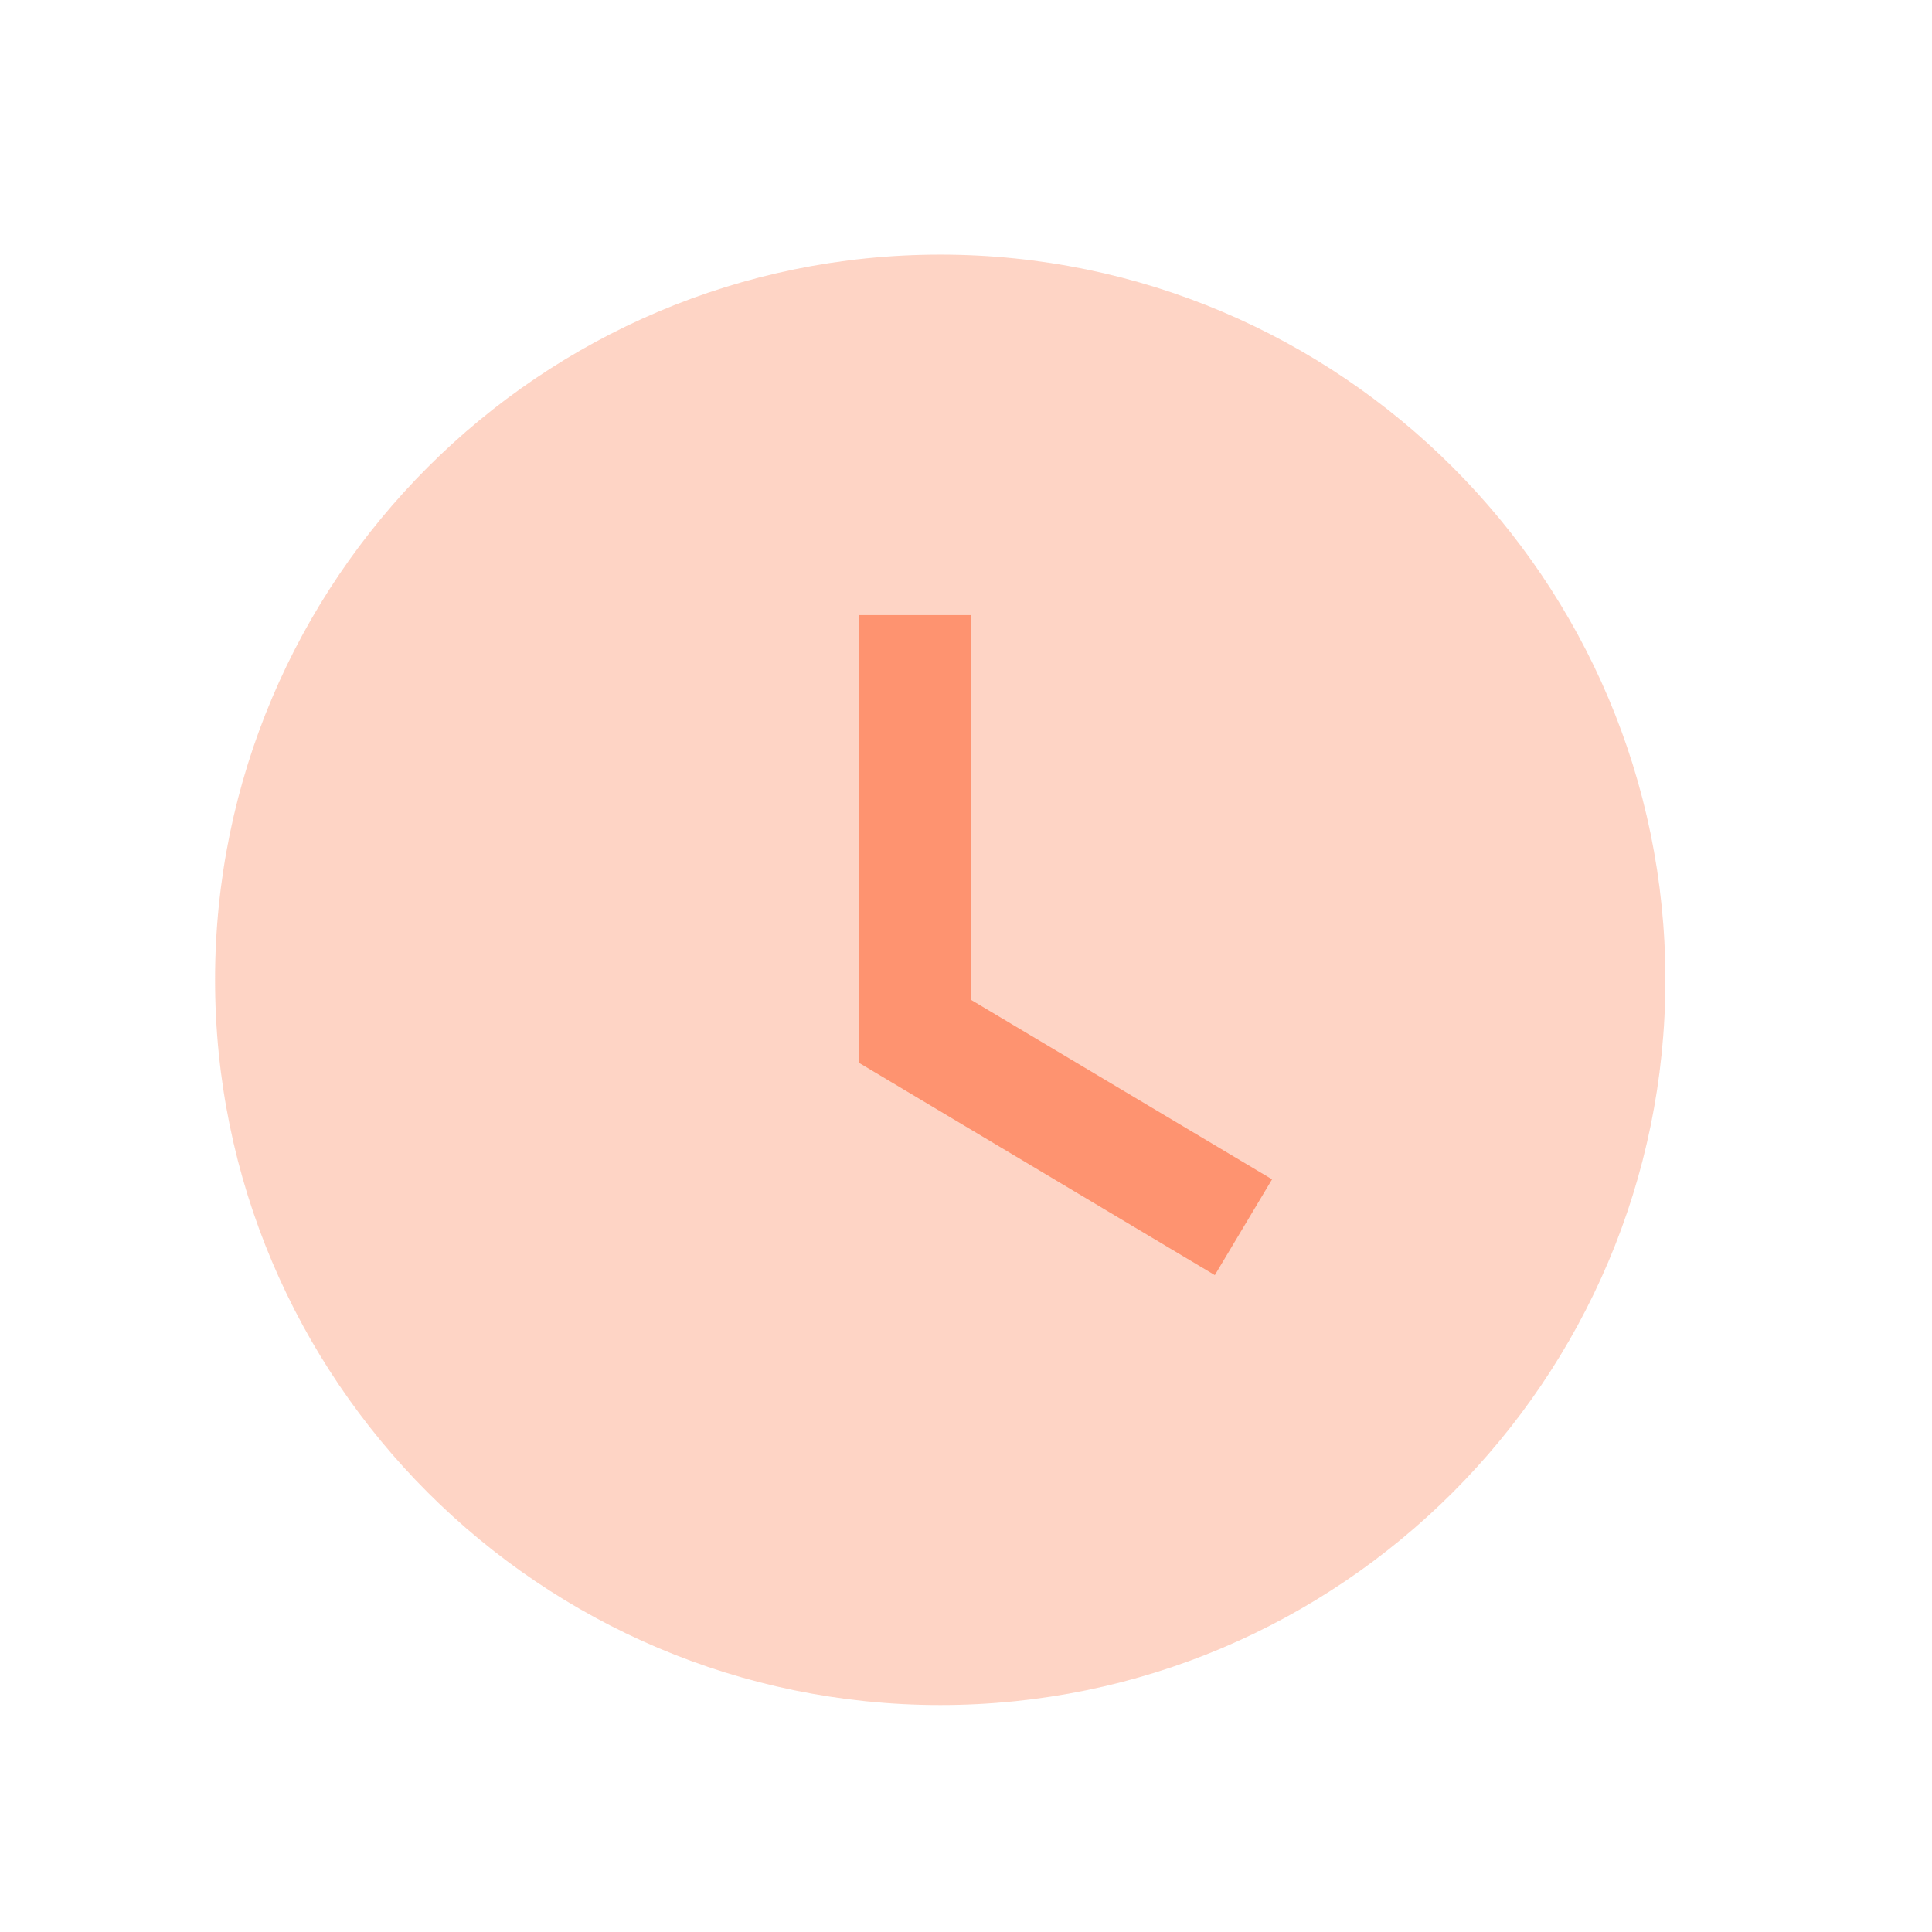 <svg width="19" height="19" viewBox="0 0 19 19" fill="none" xmlns="http://www.w3.org/2000/svg">
<path opacity="0.4" fill-rule="evenodd" clip-rule="evenodd" d="M9.247 2.504C5.314 2.504 2.115 5.704 2.115 9.636C2.115 13.569 5.314 16.768 9.247 16.768C13.179 16.768 16.378 13.569 16.378 9.636C16.378 5.704 13.179 2.504 9.247 2.504Z" fill="#FE9370"/>
<path d="M8.451 10.454L11.947 12.54L12.51 11.598L9.548 9.832V6.049H8.451V10.454Z" fill="#FE9370"/>
</svg>
